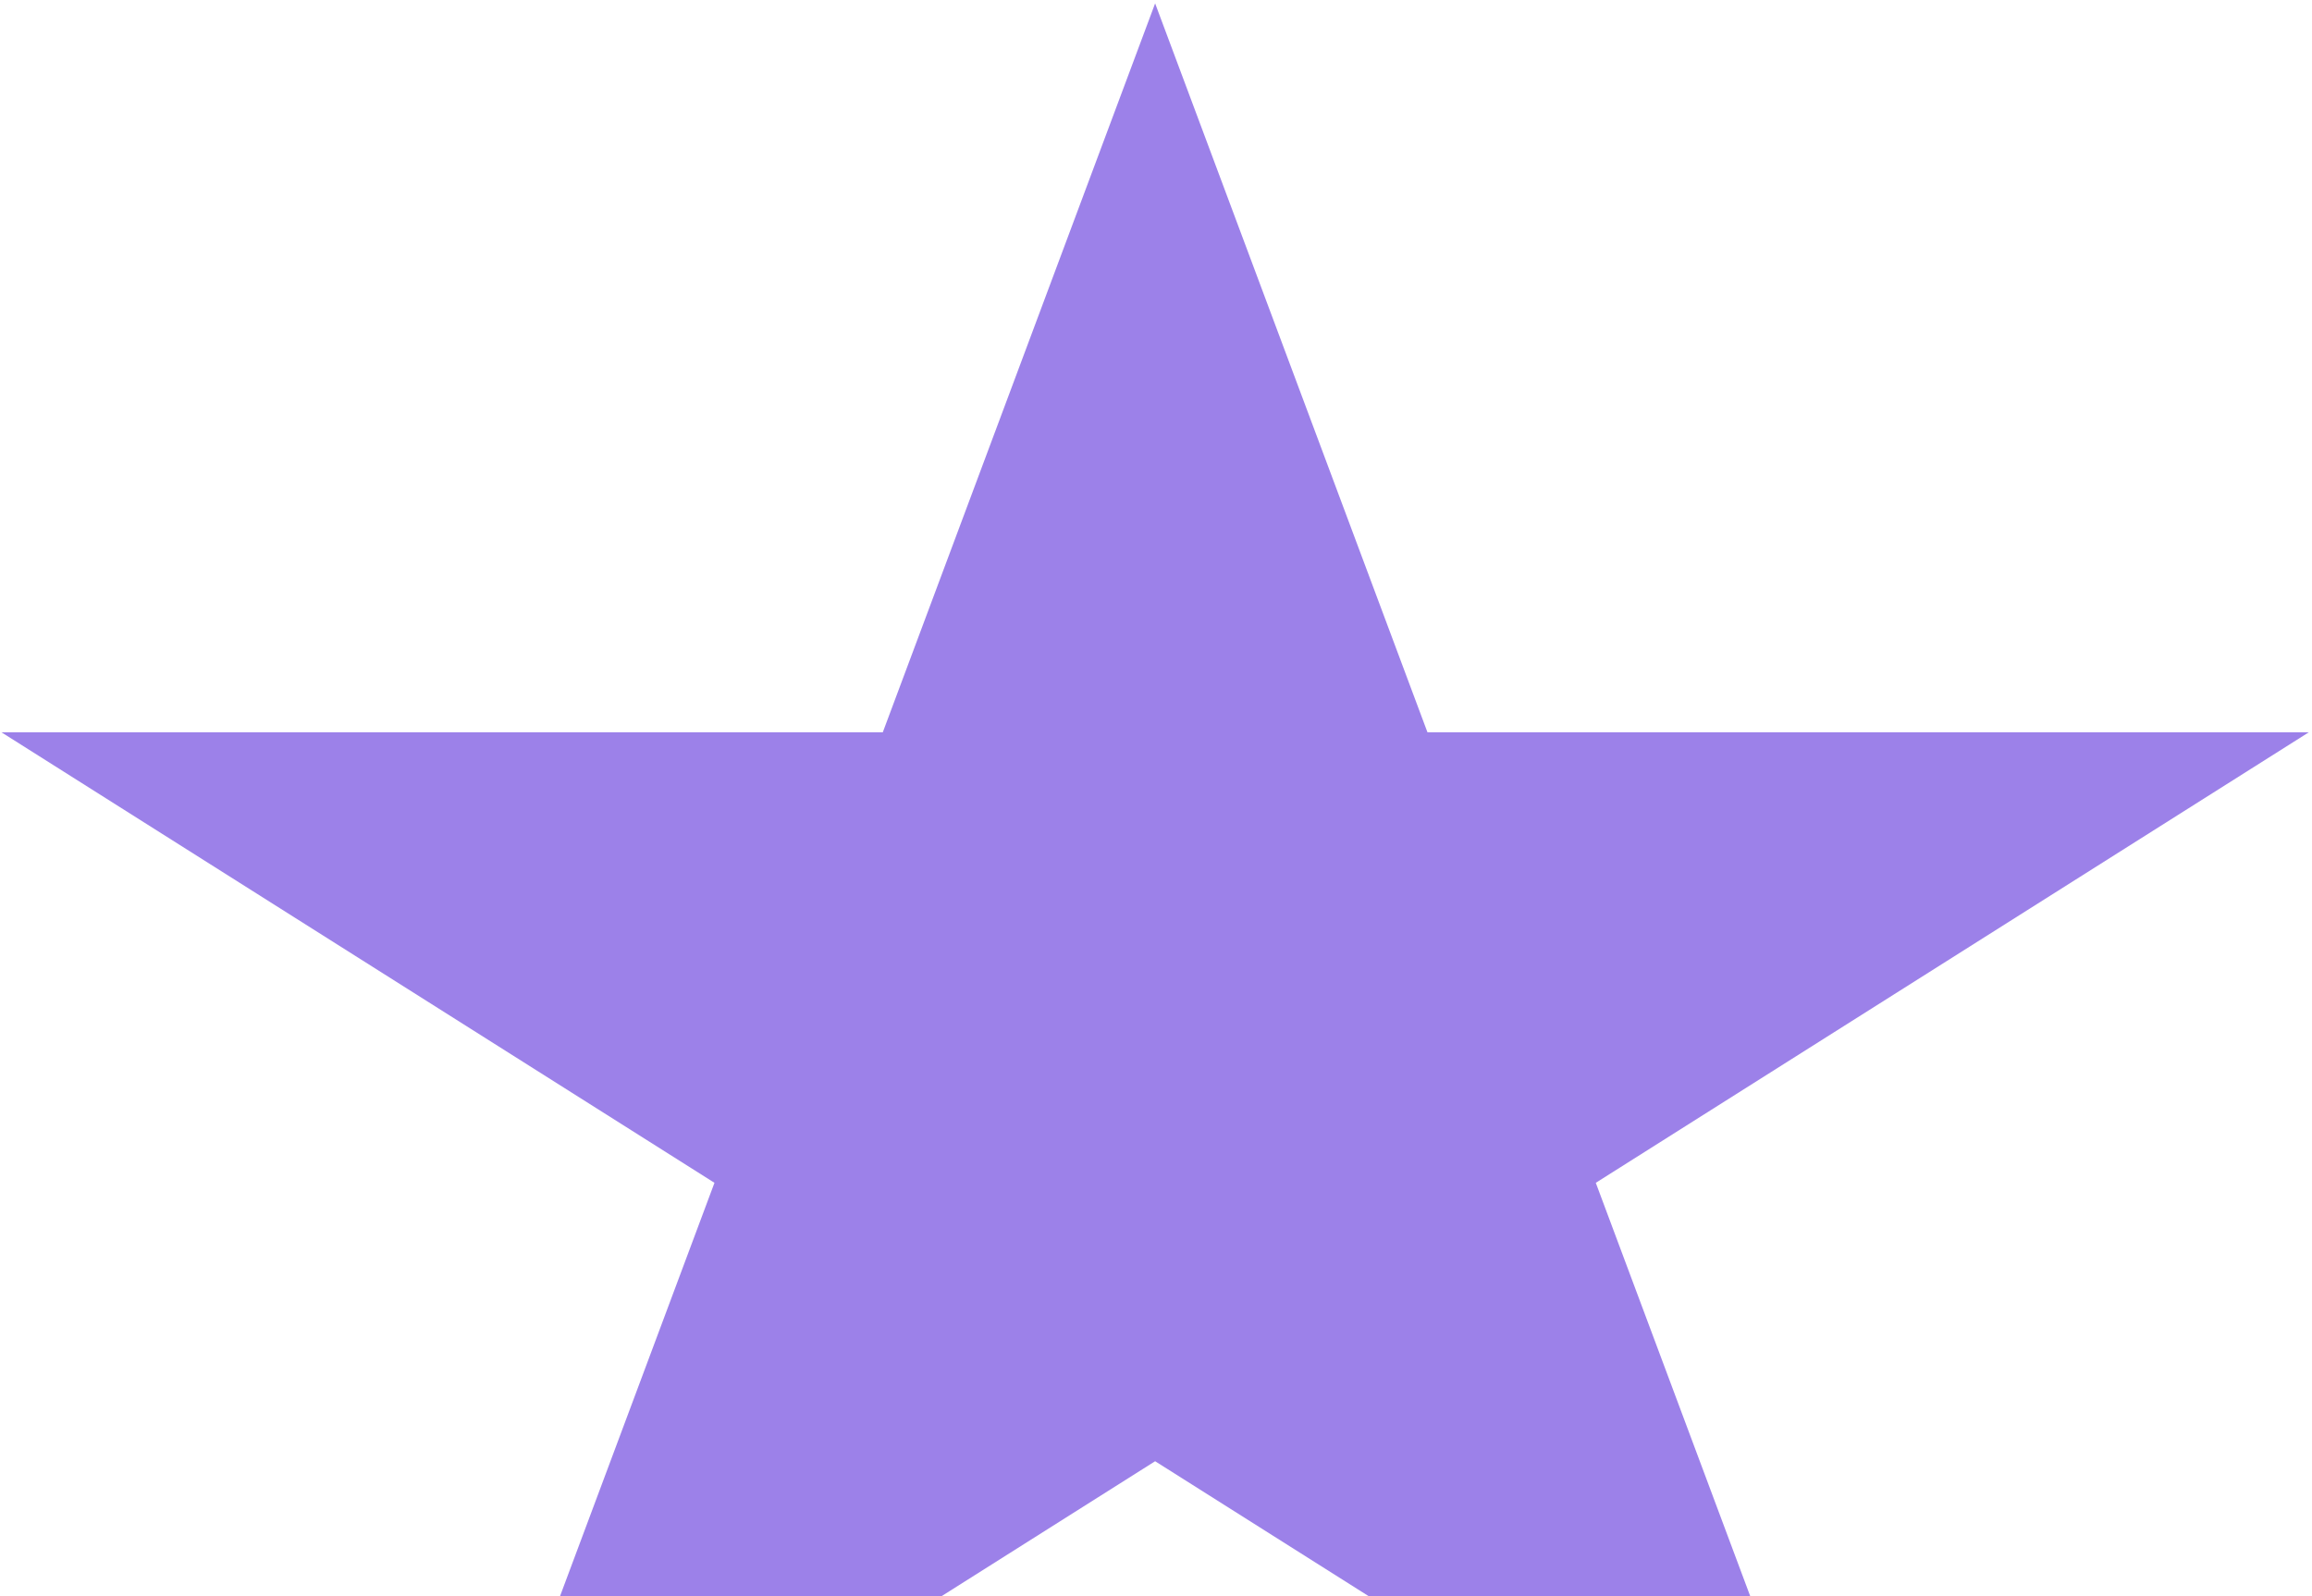 <svg width="559" height="386" viewBox="0 0 559 386" fill="none" xmlns="http://www.w3.org/2000/svg">
<path d="M279.289 0.819L345.136 177.082H558.223L385.832 286.019L451.68 462.282L279.289 353.345L106.898 462.282L172.745 286.019L0.355 177.082H213.441L279.289 0.819Z" fill="#9C81E9"/>
</svg>
